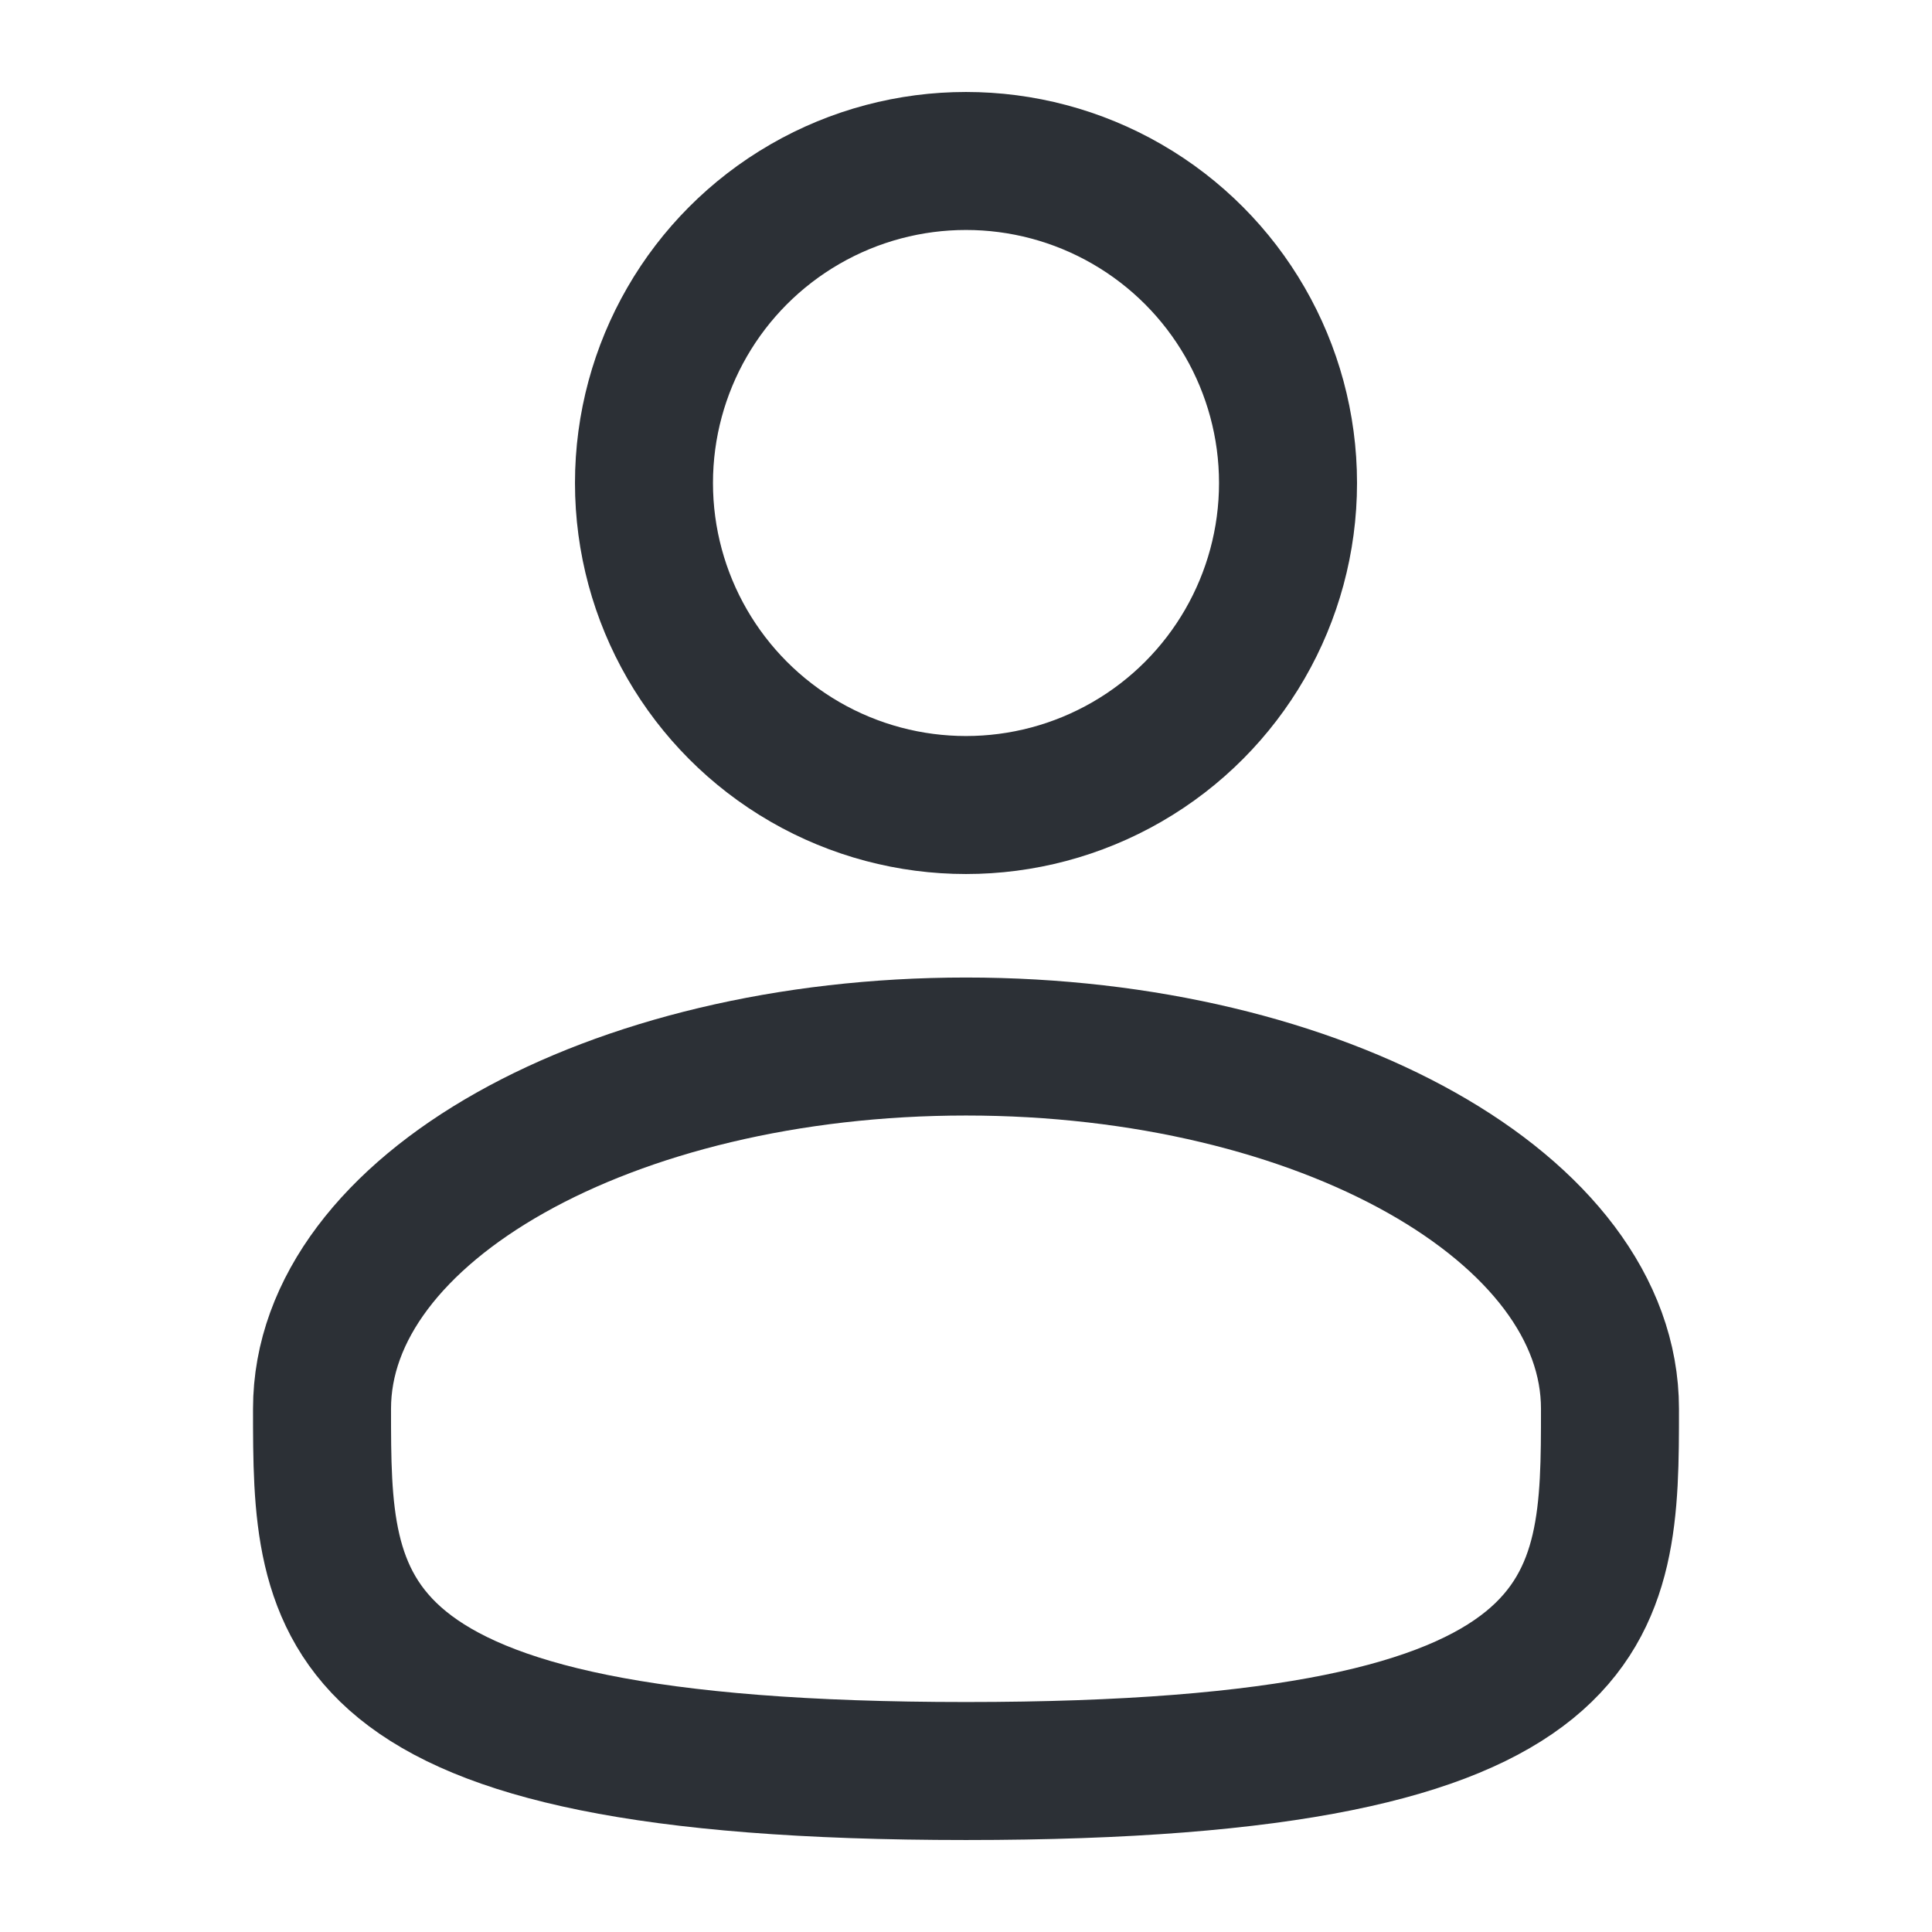 <svg width="28" height="28" viewBox="0 0 28 28" fill="none" xmlns="http://www.w3.org/2000/svg">
<circle cx="14" cy="7" r="4.667" stroke="#2C3036" stroke-width="2"/>
<path d="M23.333 20.417C23.333 23.316 23.333 25.667 14 25.667C4.667 25.667 4.667 23.316 4.667 20.417C4.667 17.517 8.845 15.167 14 15.167C19.155 15.167 23.333 17.517 23.333 20.417Z" stroke="#2C3036" stroke-width="2"/>
</svg>
